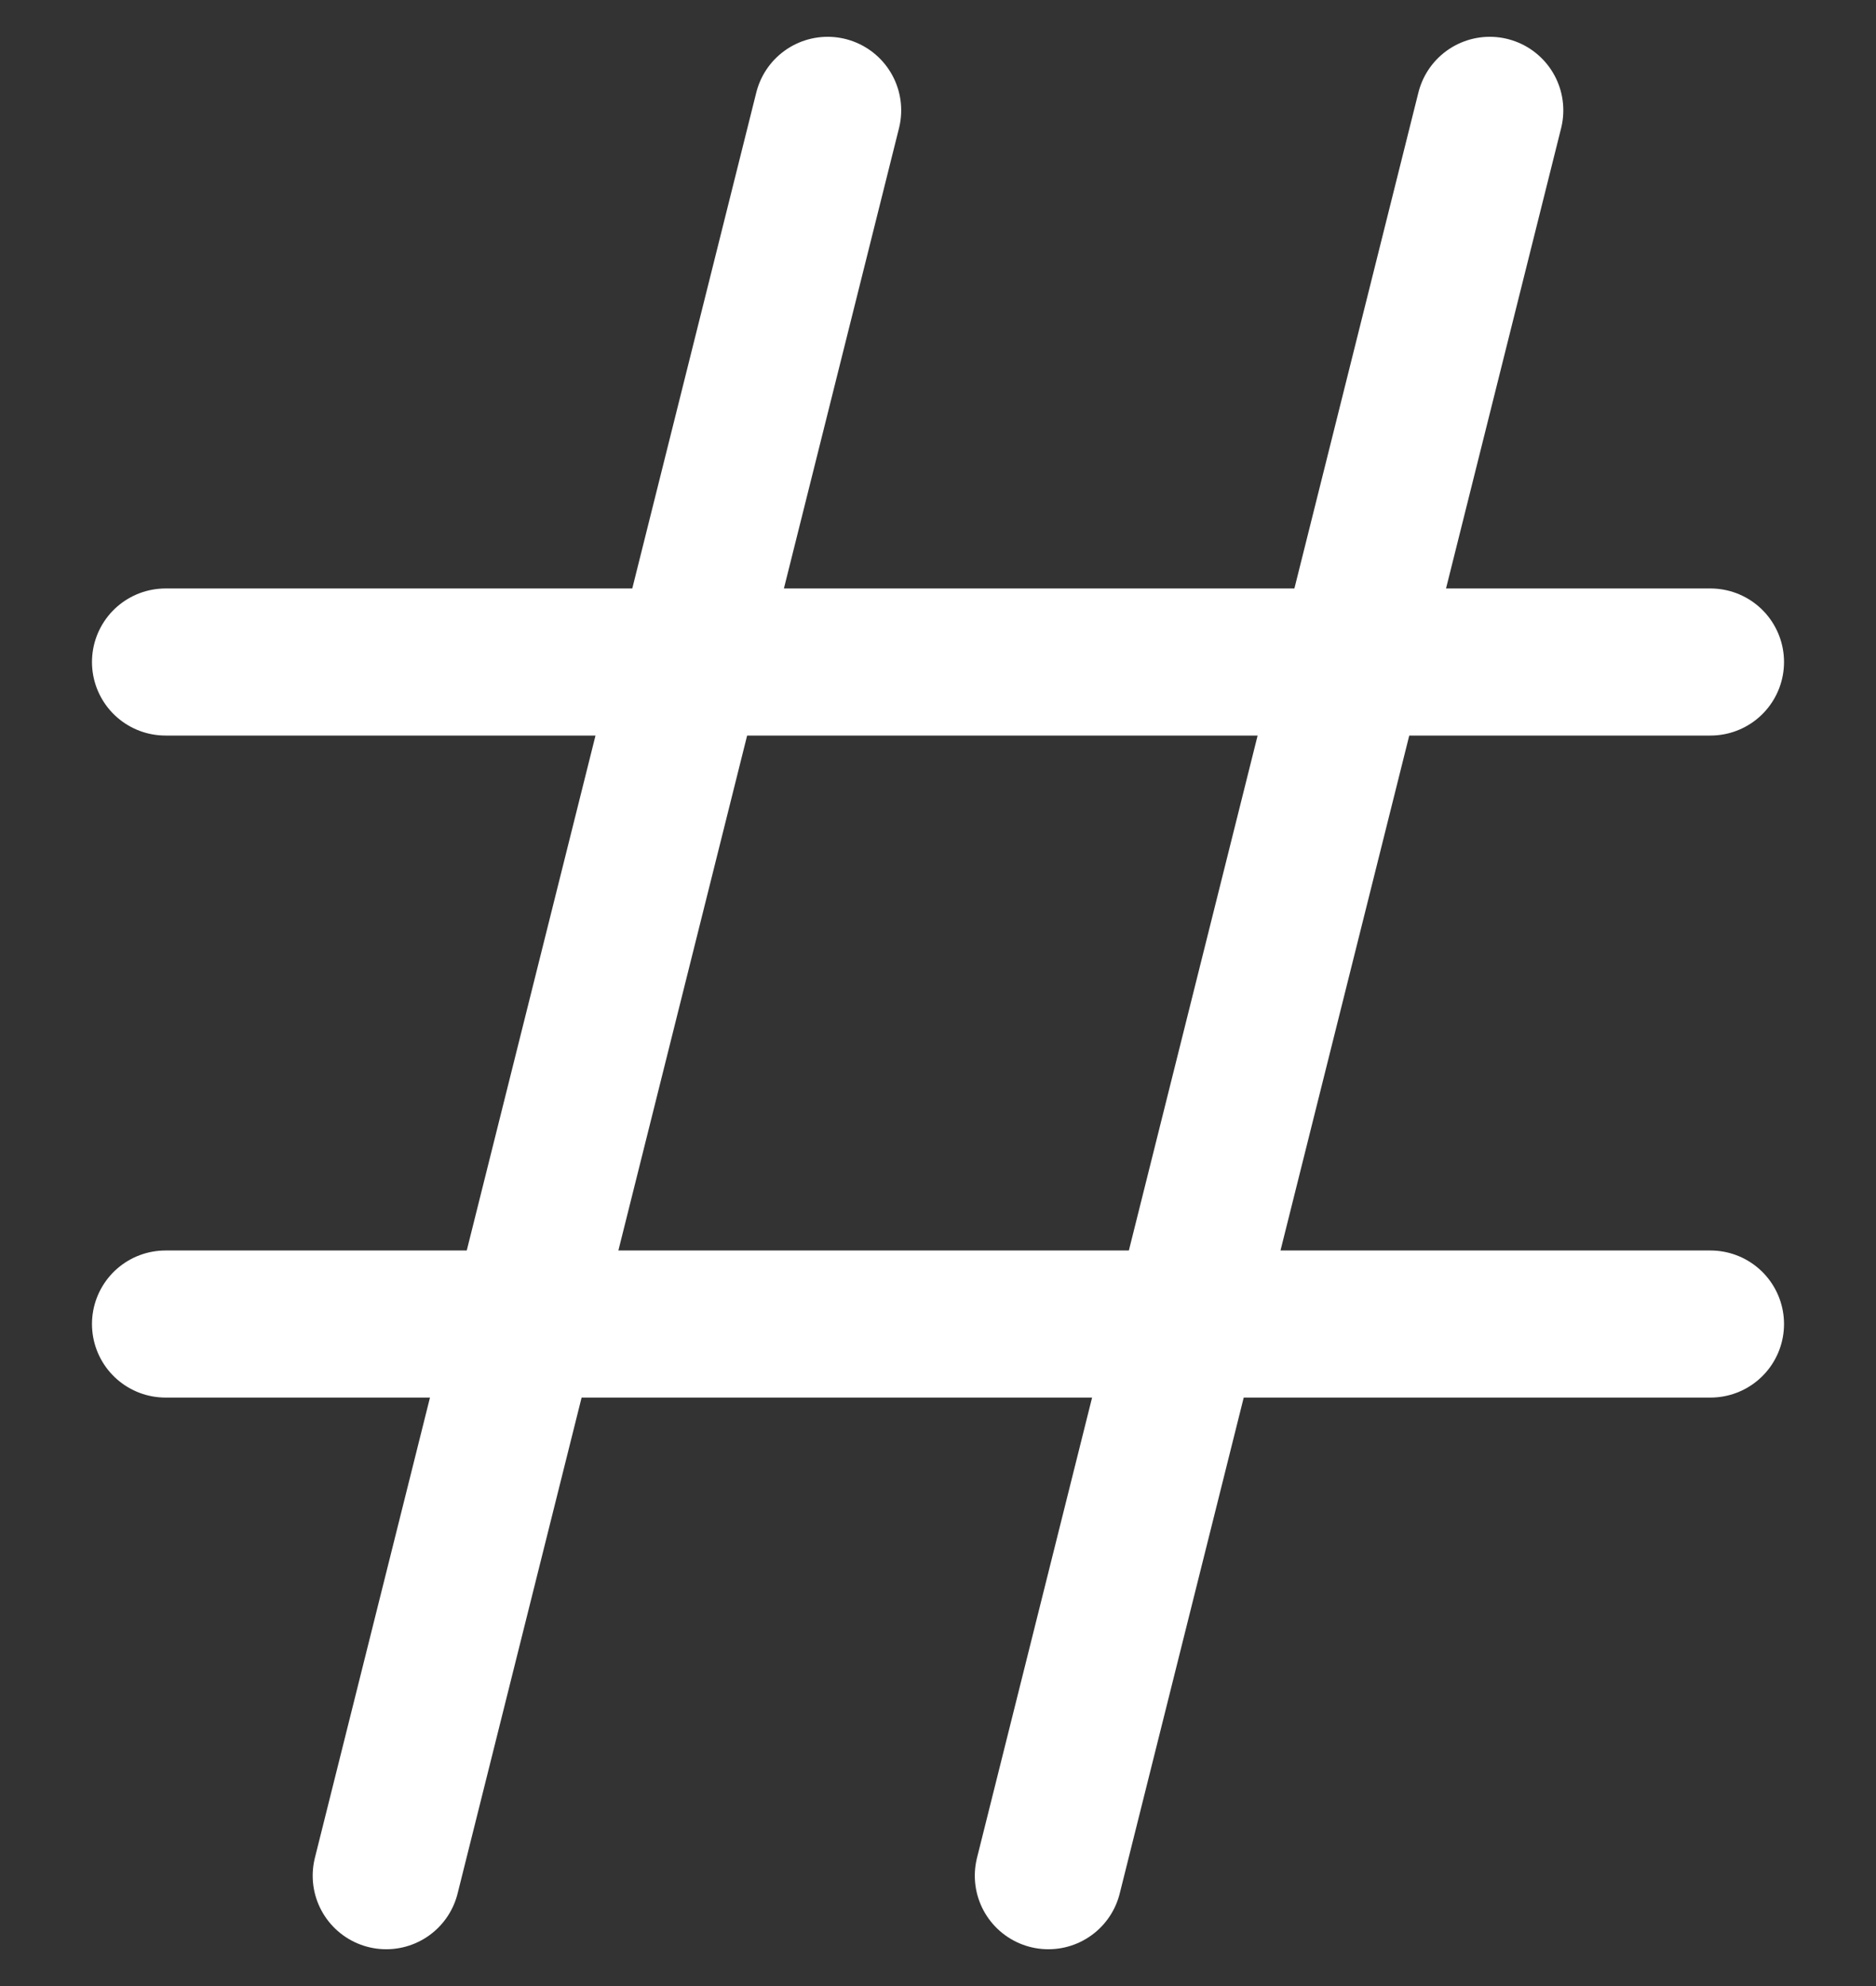 <svg width="17" height="18" viewBox="0 0 17 18" fill="none" xmlns="http://www.w3.org/2000/svg">
  <rect x="0" y="0" width="17" height="18" fill="#333333" stroke="none"/>
  <path d="M1.5 6H15.5M1.5 12H15.5M7.5 1L3.5 17M13.5 1L9.5 17" stroke="white" stroke-width="1.333"
    stroke-linecap="round" stroke-linejoin="round" />
</svg>